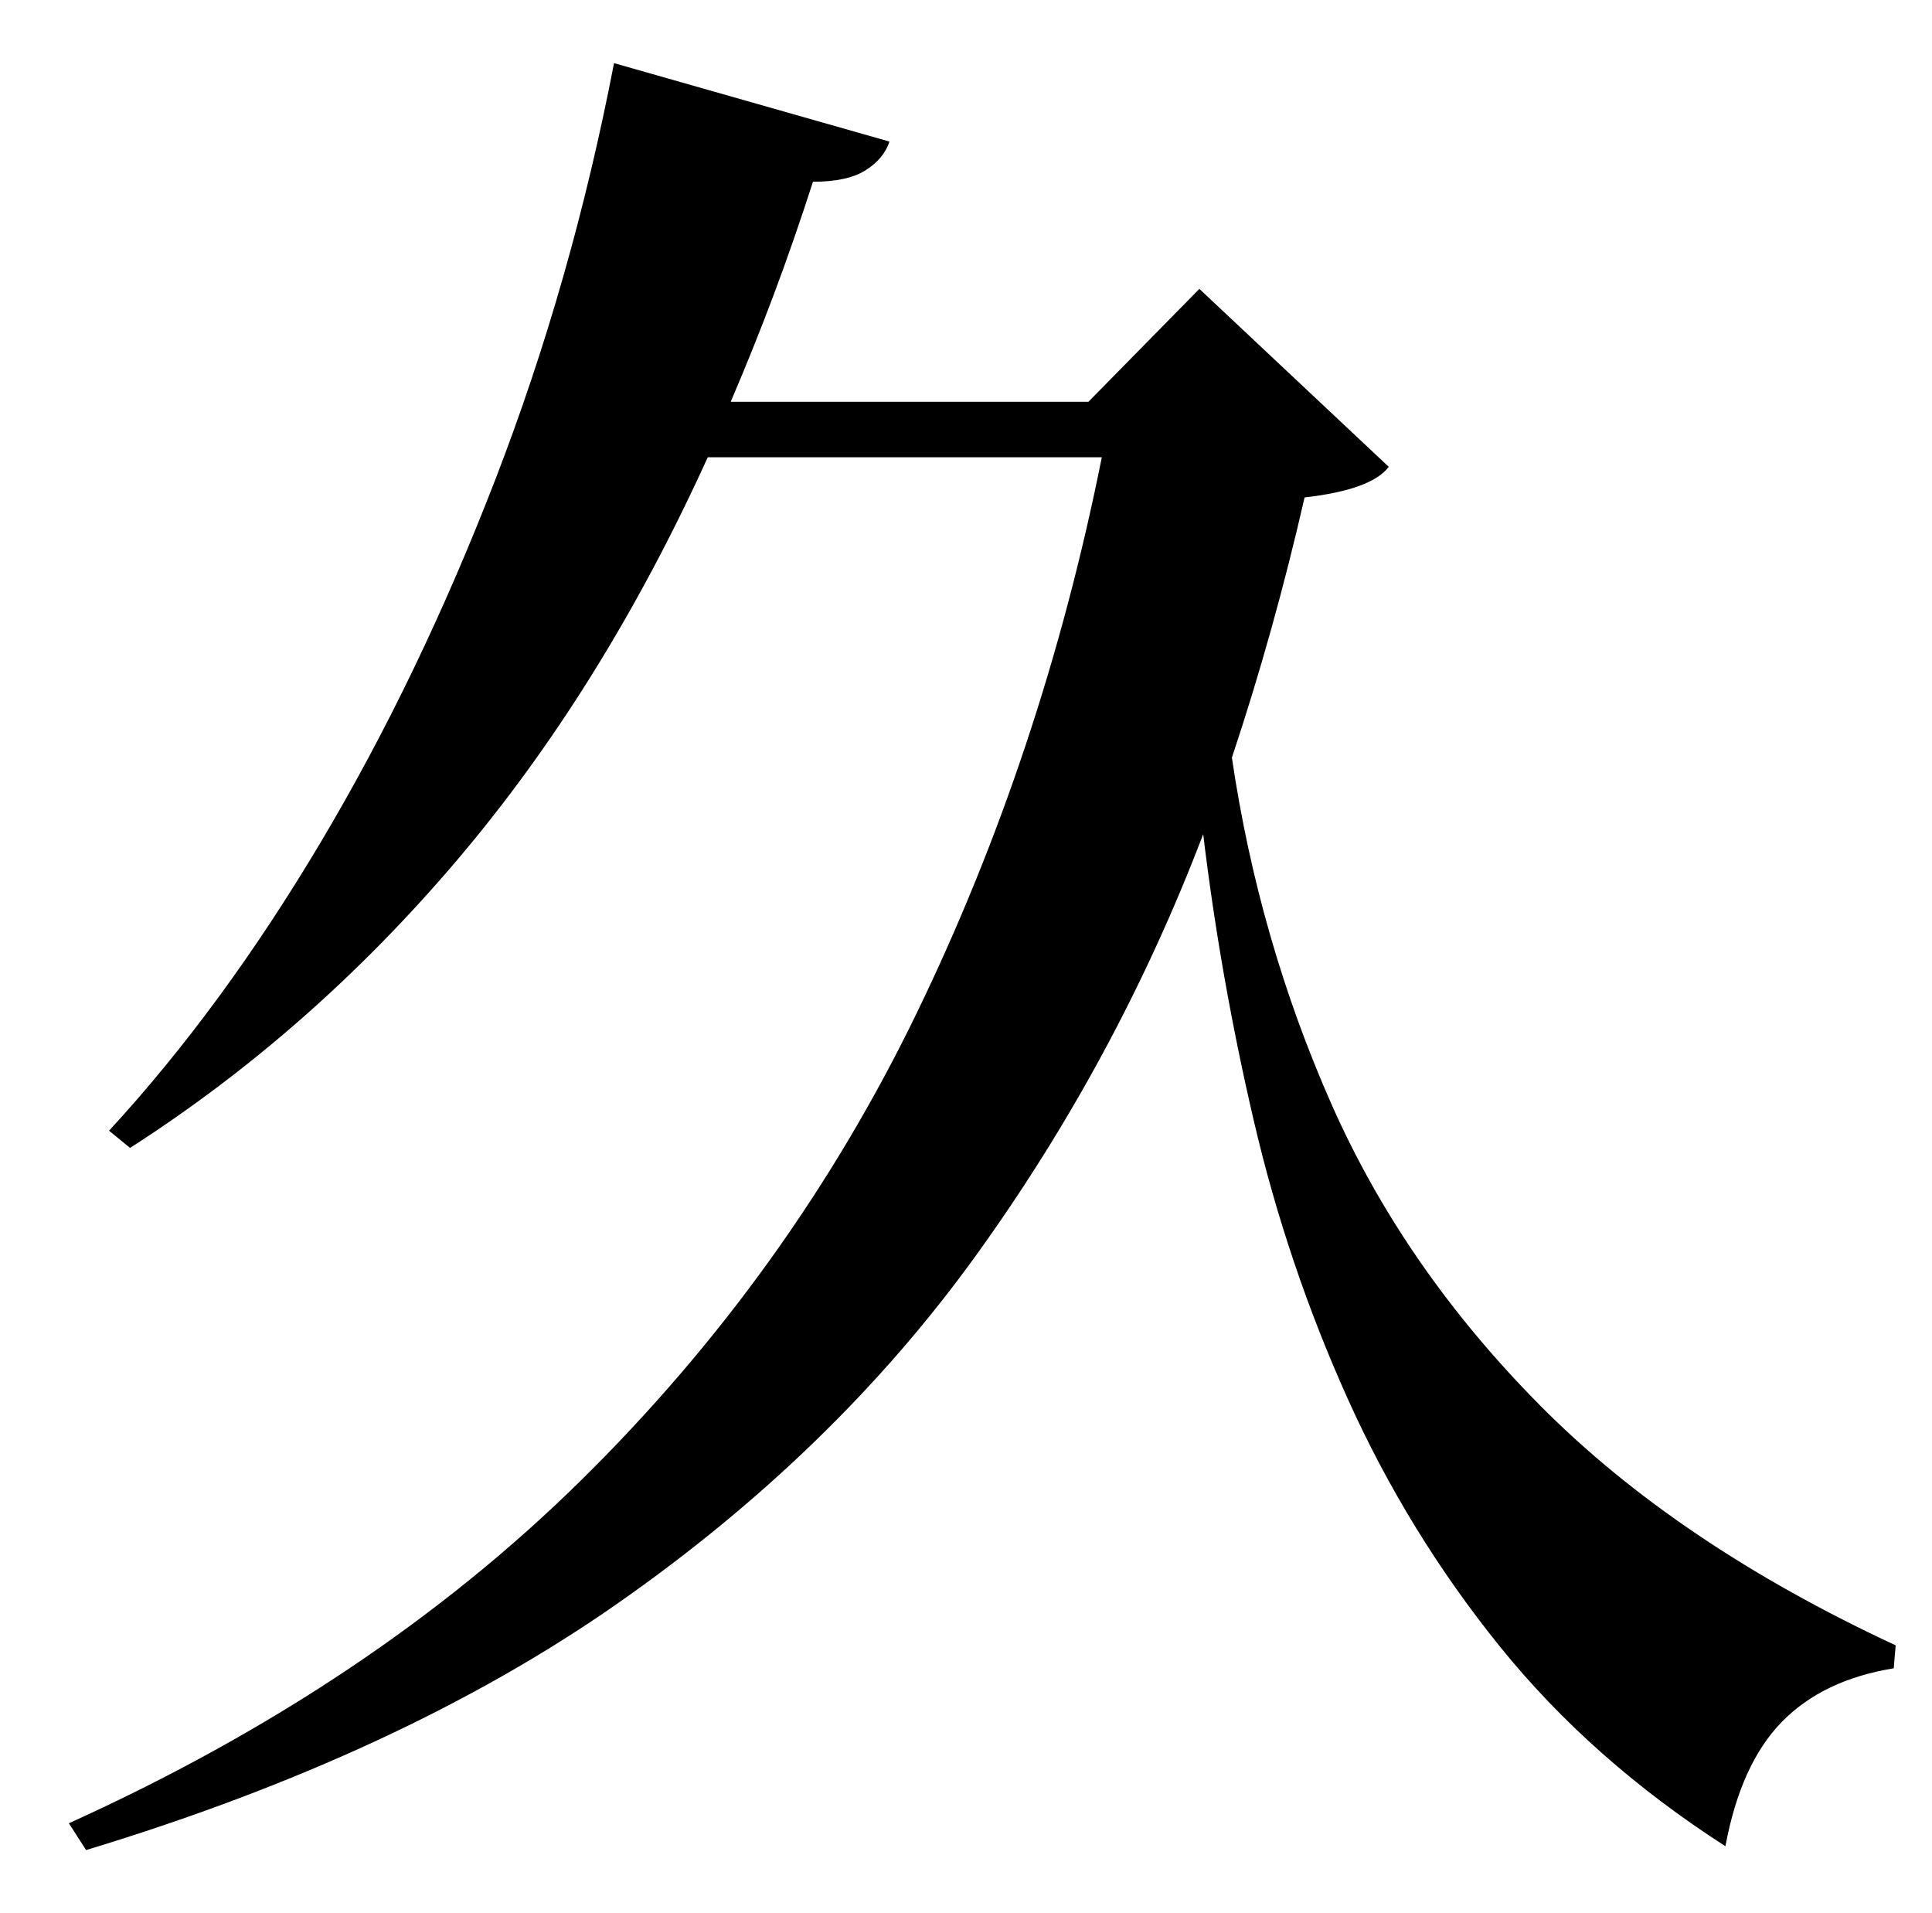 <?xml version="1.0" standalone="no"?>
<!DOCTYPE svg PUBLIC "-//W3C//DTD SVG 1.1//EN" "http://www.w3.org/Graphics/SVG/1.1/DTD/svg11.dtd" >
<svg xmlns="http://www.w3.org/2000/svg" xmlns:xlink="http://www.w3.org/1999/xlink" version="1.1" viewBox="-10 0 1010 1000">
   <path fill="currentColor"
d="M617 151l99 93q-9 12 -44 16q-8 35 -17.5 69t-20.5 67q14 95 52 181t109.5 158t185.5 125l-1 12q-37 6 -58.5 28t-29.5 65q-70 -45 -118 -104.5t-79.5 -129.5t-49 -145t-26.5 -150q-45 118 -119 220.5t-187 181.5t-278 129l-9 -14q159 -72 268 -179.5t175 -243.5t97 -291
h-206q-55 121 -131 210.5t-171 150.5l-11 -9q59 -64 110.5 -150.5t91.5 -190t62 -217.5l144 41q-3 9 -12.5 15t-27.5 6q-10 31 -20.5 59t-22.5 56h187z" />
</svg>
